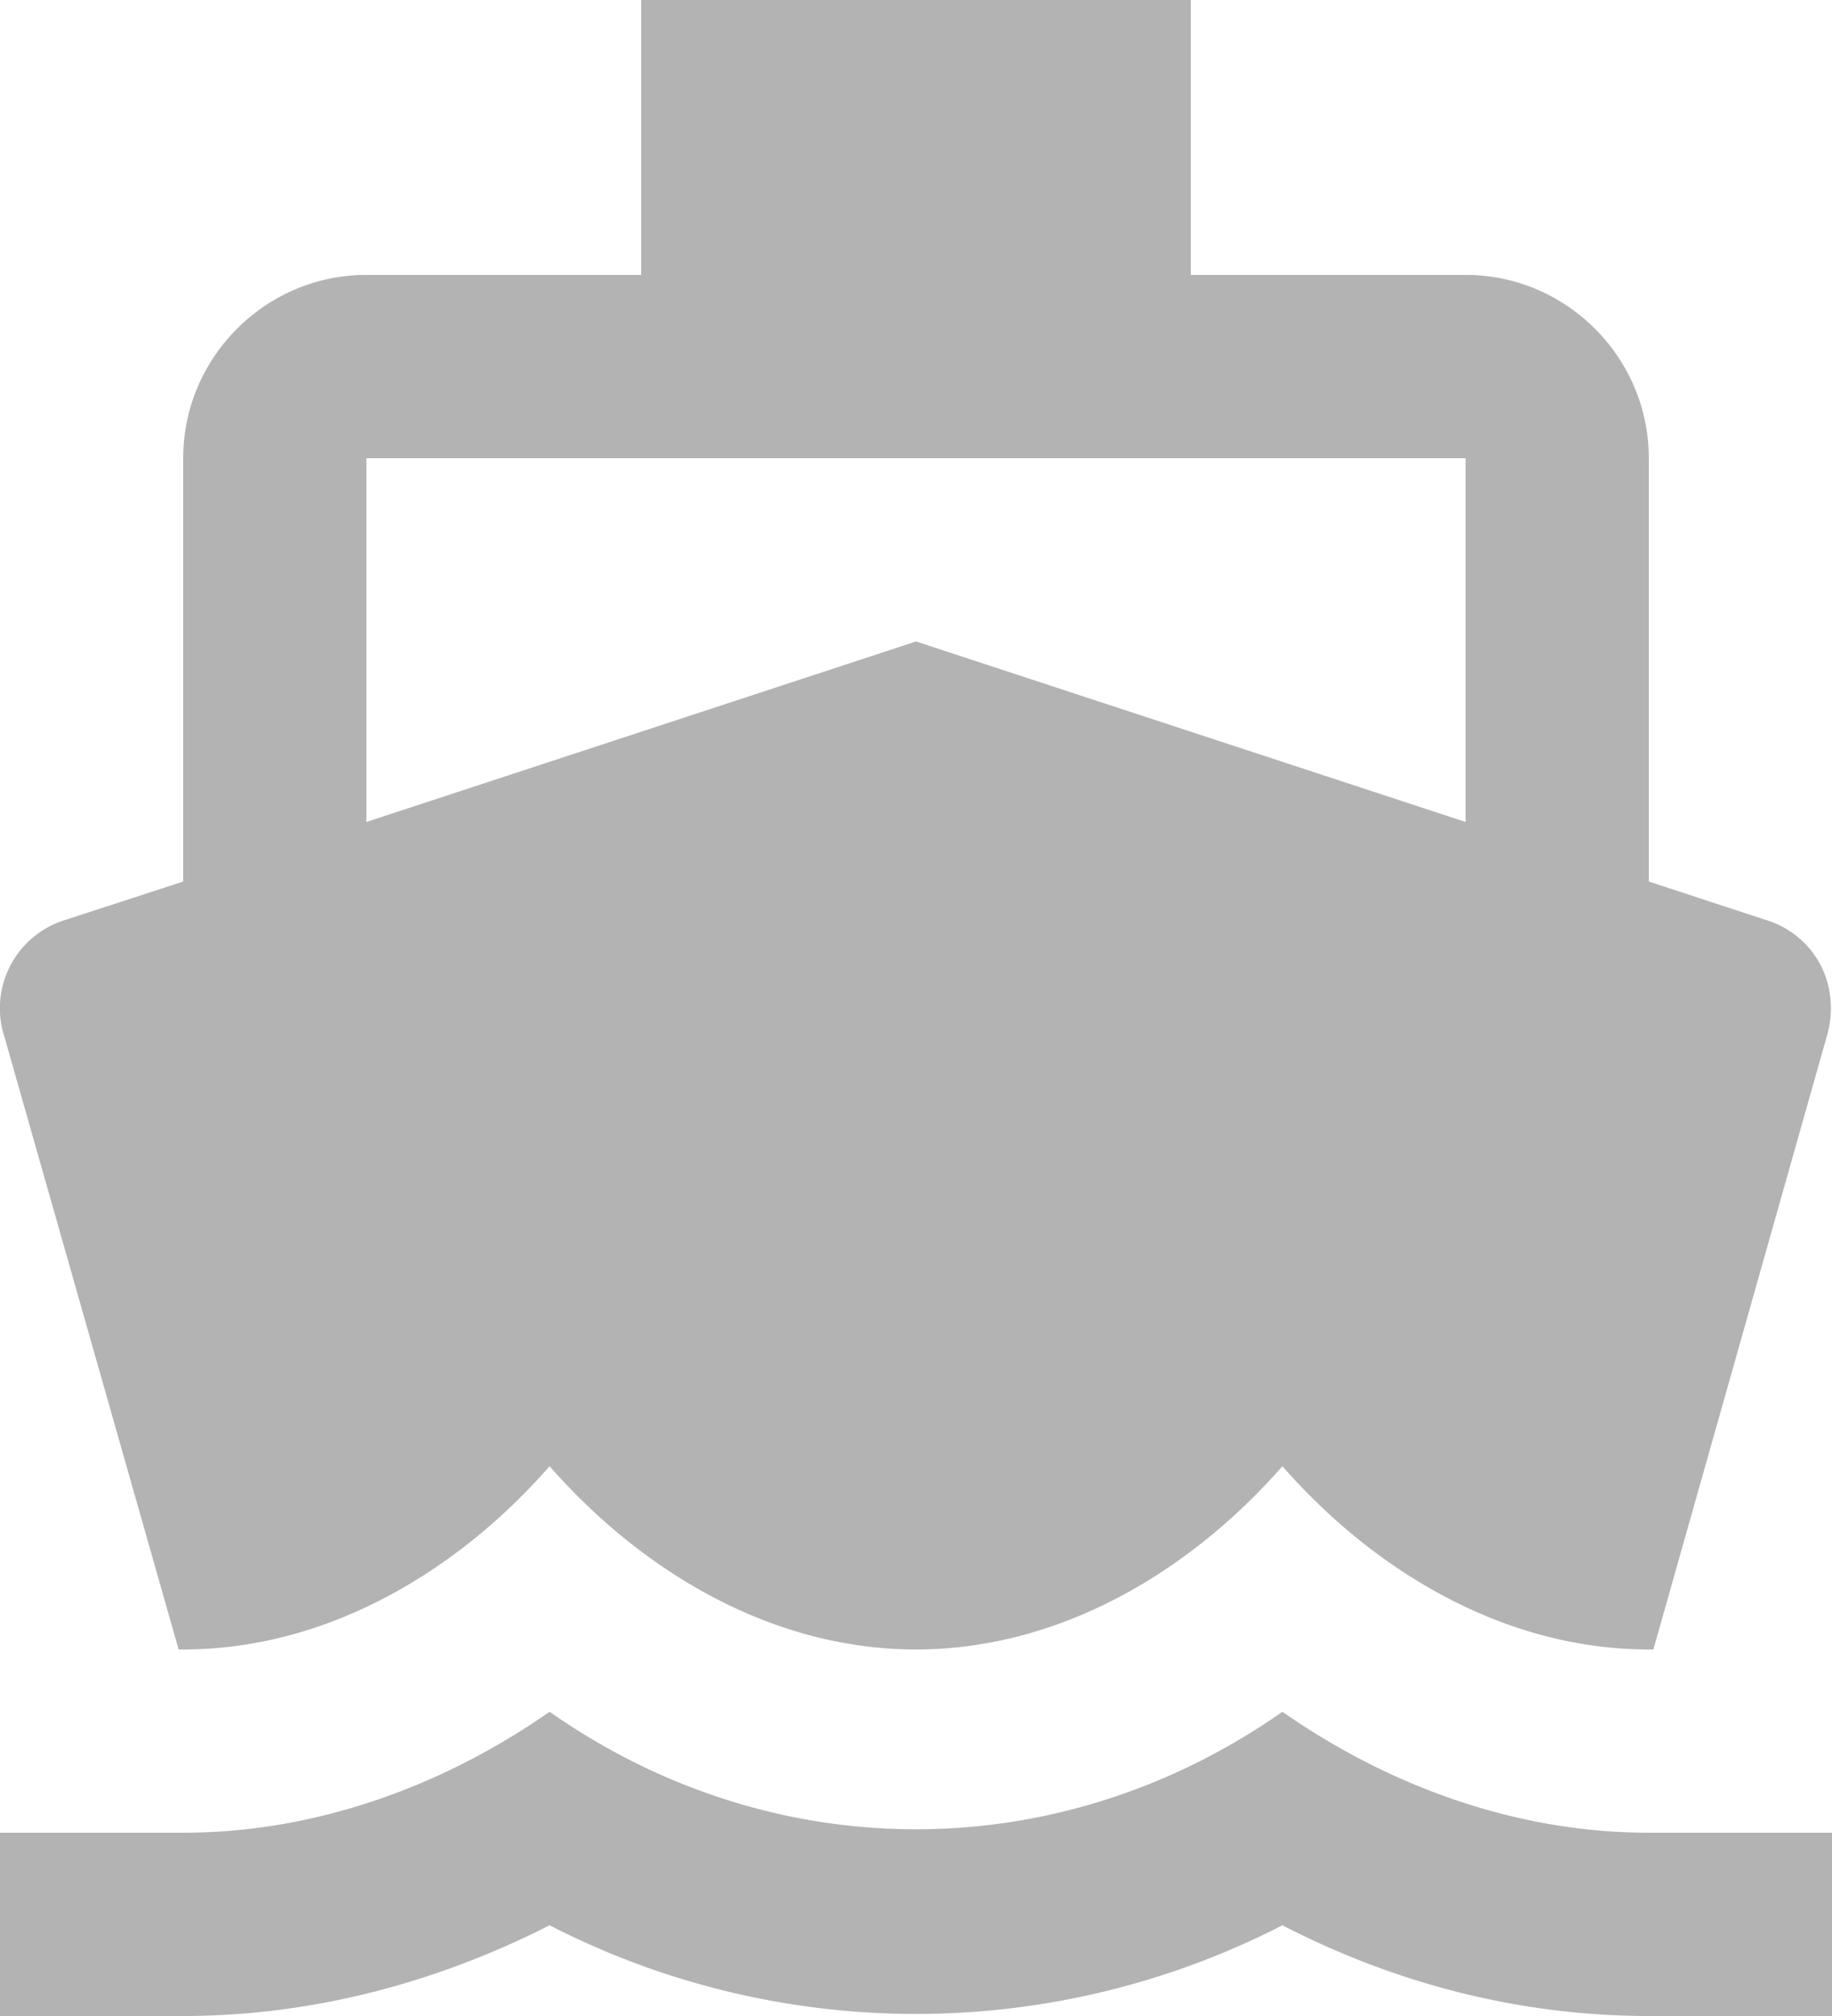 <svg xmlns="http://www.w3.org/2000/svg" width="20" height="22" viewBox="0 0 20 22">
    <g fill="none" fill-rule="evenodd" opacity=".3">
        <path d="M-2-1h24v24H-2z"/>
        <path fill="#000" fill-rule="nonzero" d="M18 20c-1.39 0-2.78-.47-4-1.32-2.44 1.71-5.56 1.71-8 0C4.78 19.53 3.39 20 2 20H0v2h2c1.38 0 2.74-.35 4-.99a8.752 8.752 0 0 0 8 0c1.26.65 2.62.99 4 .99h2v-2h-2zM1.95 18H2c1.6 0 3.02-.88 4-2 .98 1.12 2.4 2 4 2s3.02-.88 4-2c.98 1.12 2.4 2 4 2h.05l1.89-6.68c.08-.26.06-.54-.06-.78a.997.997 0 0 0-.6-.5L18 9.62V5c0-1.1-.9-2-2-2h-3V0H7v3H4c-1.1 0-2 .9-2 2v4.62l-1.29.42a1.007 1.007 0 0 0-.66 1.28L1.95 18zM4 5h12v3.97L10 7 4 8.97V5z"/>
    </g>
</svg>
